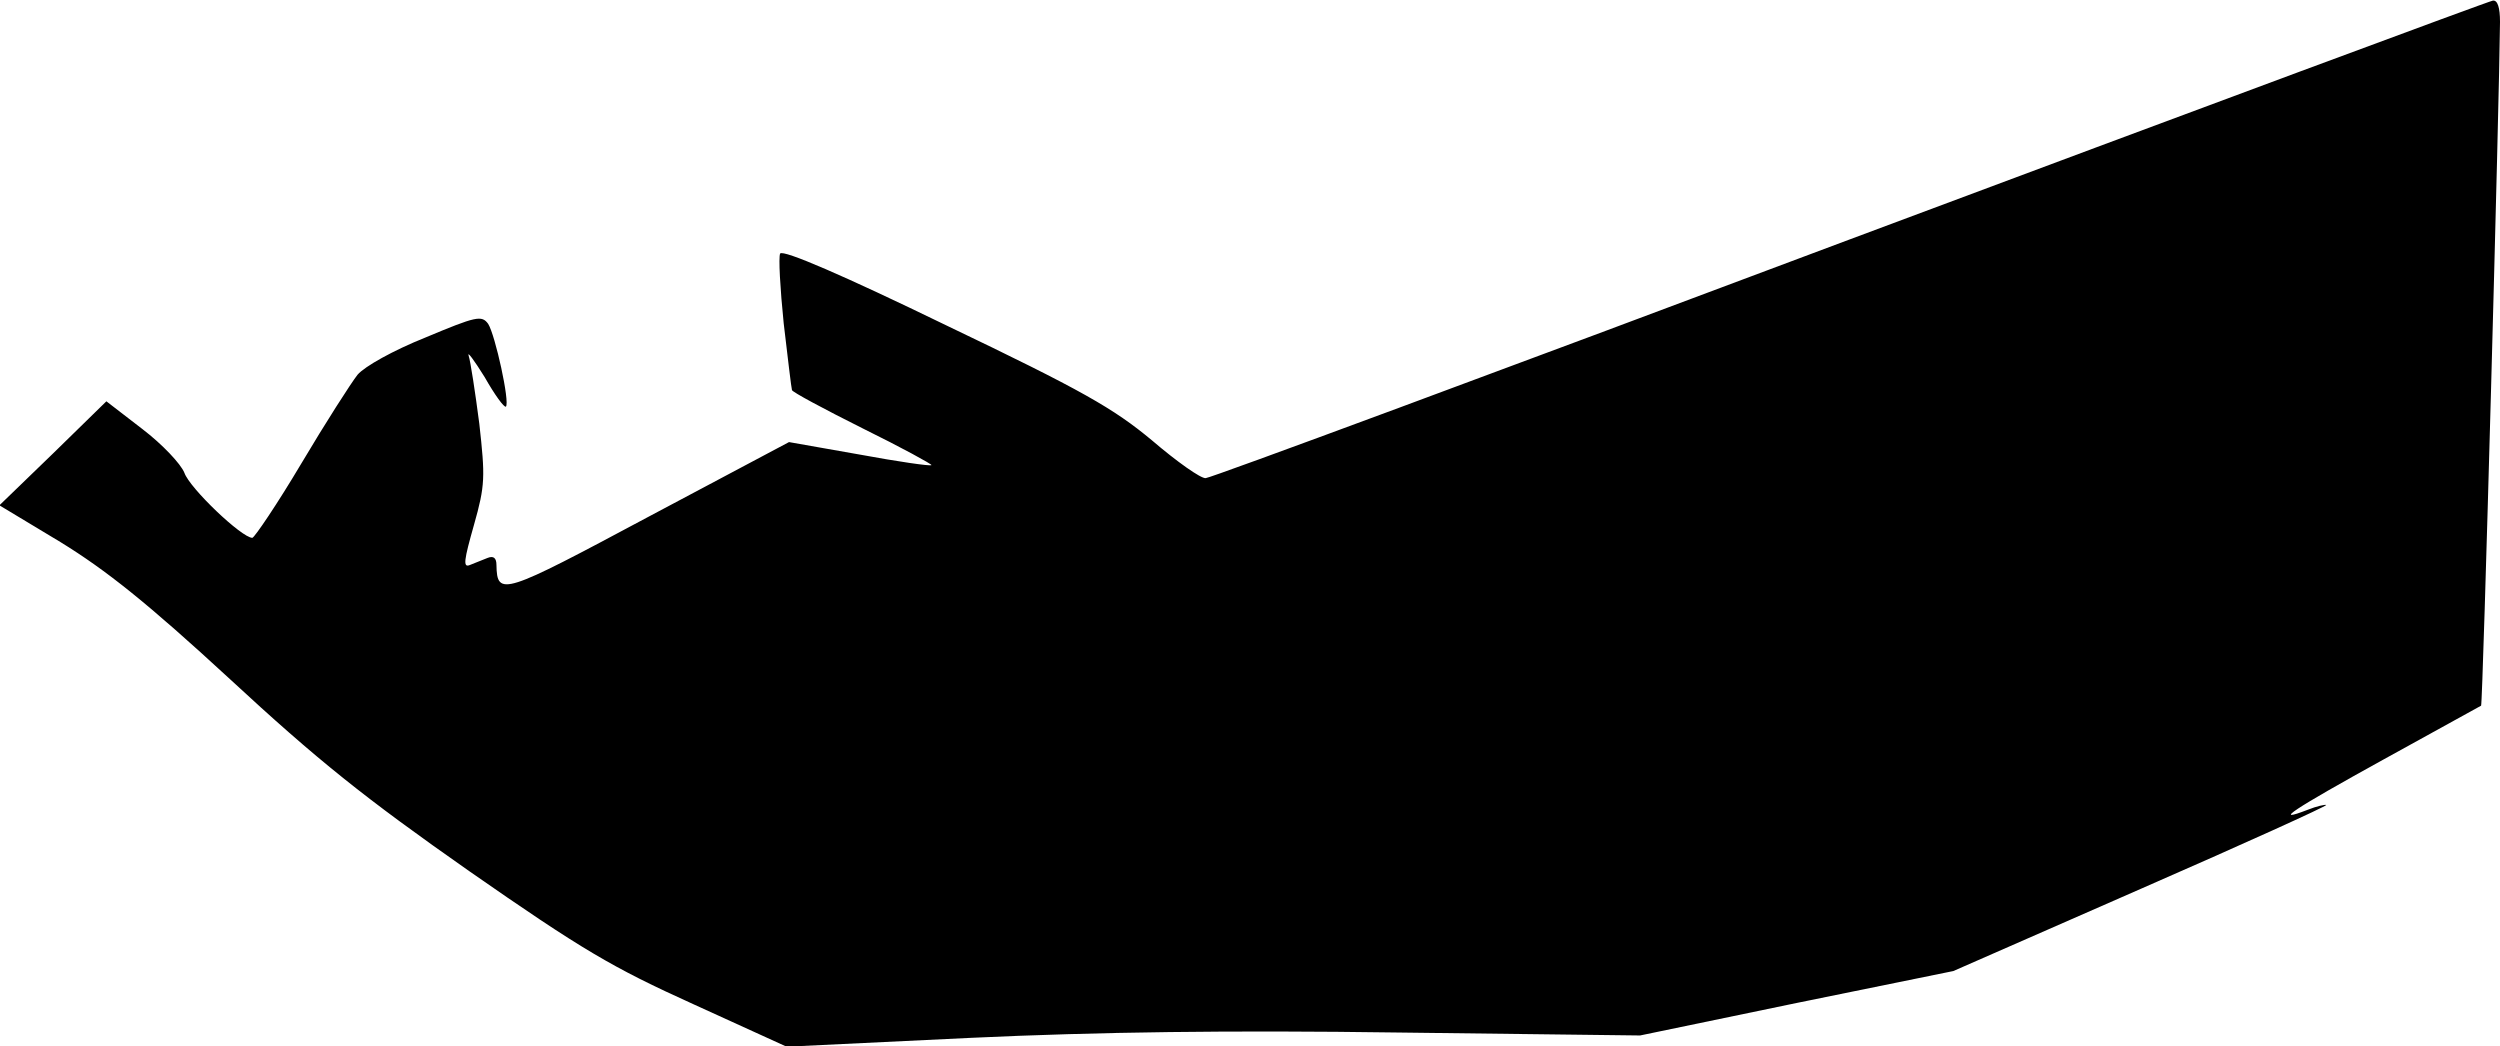 <?xml version="1.0" standalone="no"?>
<!DOCTYPE svg PUBLIC "-//W3C//DTD SVG 20010904//EN"
 "http://www.w3.org/TR/2001/REC-SVG-20010904/DTD/svg10.dtd">
<svg version="1.0" xmlns="http://www.w3.org/2000/svg"
 width="423pt" height="177pt" viewBox="0 0 423 177"
 preserveAspectRatio="xMidYMid meet">
<g transform="translate(0,177) scale(0.1,-0.1)"
fill="#000000" stroke="none">
<path fill="#000000" stroke="none" d="M3130 1365 c-591 -222 -1082 -404
-1090 -404 -8 -1 -49 28 -91 64 -65 54 -117 84 -349 195 -173 84 -275 128
-280 121 -3 -6 0 -59 6 -118 7 -60 13 -110 14 -113 0 -3 54 -32 120 -65 65
-32 118 -61 116 -62 -2 -2 -57 6 -122 18 l-119 21 -239 -127 c-245 -131 -255
-135 -256 -81 0 12 -5 16 -15 12 -8 -3 -22 -9 -30 -12 -12 -5 -10 8 7 68 19
67 19 81 9 171 -7 54 -15 106 -18 115 -3 9 9 -7 27 -36 17 -30 33 -52 36 -50
7 7 -18 121 -30 140 -11 15 -20 13 -106 -23 -55 -22 -103 -49 -115 -63 -11
-14 -54 -81 -95 -150 -41 -69 -79 -125 -83 -126 -18 0 -106 84 -115 110 -6 15
-37 48 -71 74 l-61 47 -90 -88 -91 -88 103 -62 c78 -48 147 -103 287 -232 148
-137 228 -201 405 -325 191 -133 242 -163 379 -225 l158 -72 312 15 c214 10
440 13 722 9 l410 -5 265 55 265 54 317 139 c174 76 315 140 314 142 -2 1 -16
-2 -31 -8 -62 -24 -26 0 128 85 89 49 163 90 165 91 3 2 31 1030 32 1157 0 24
-4 37 -12 36 -7 -1 -497 -183 -1088 -404z"/>
</g>
</svg>
